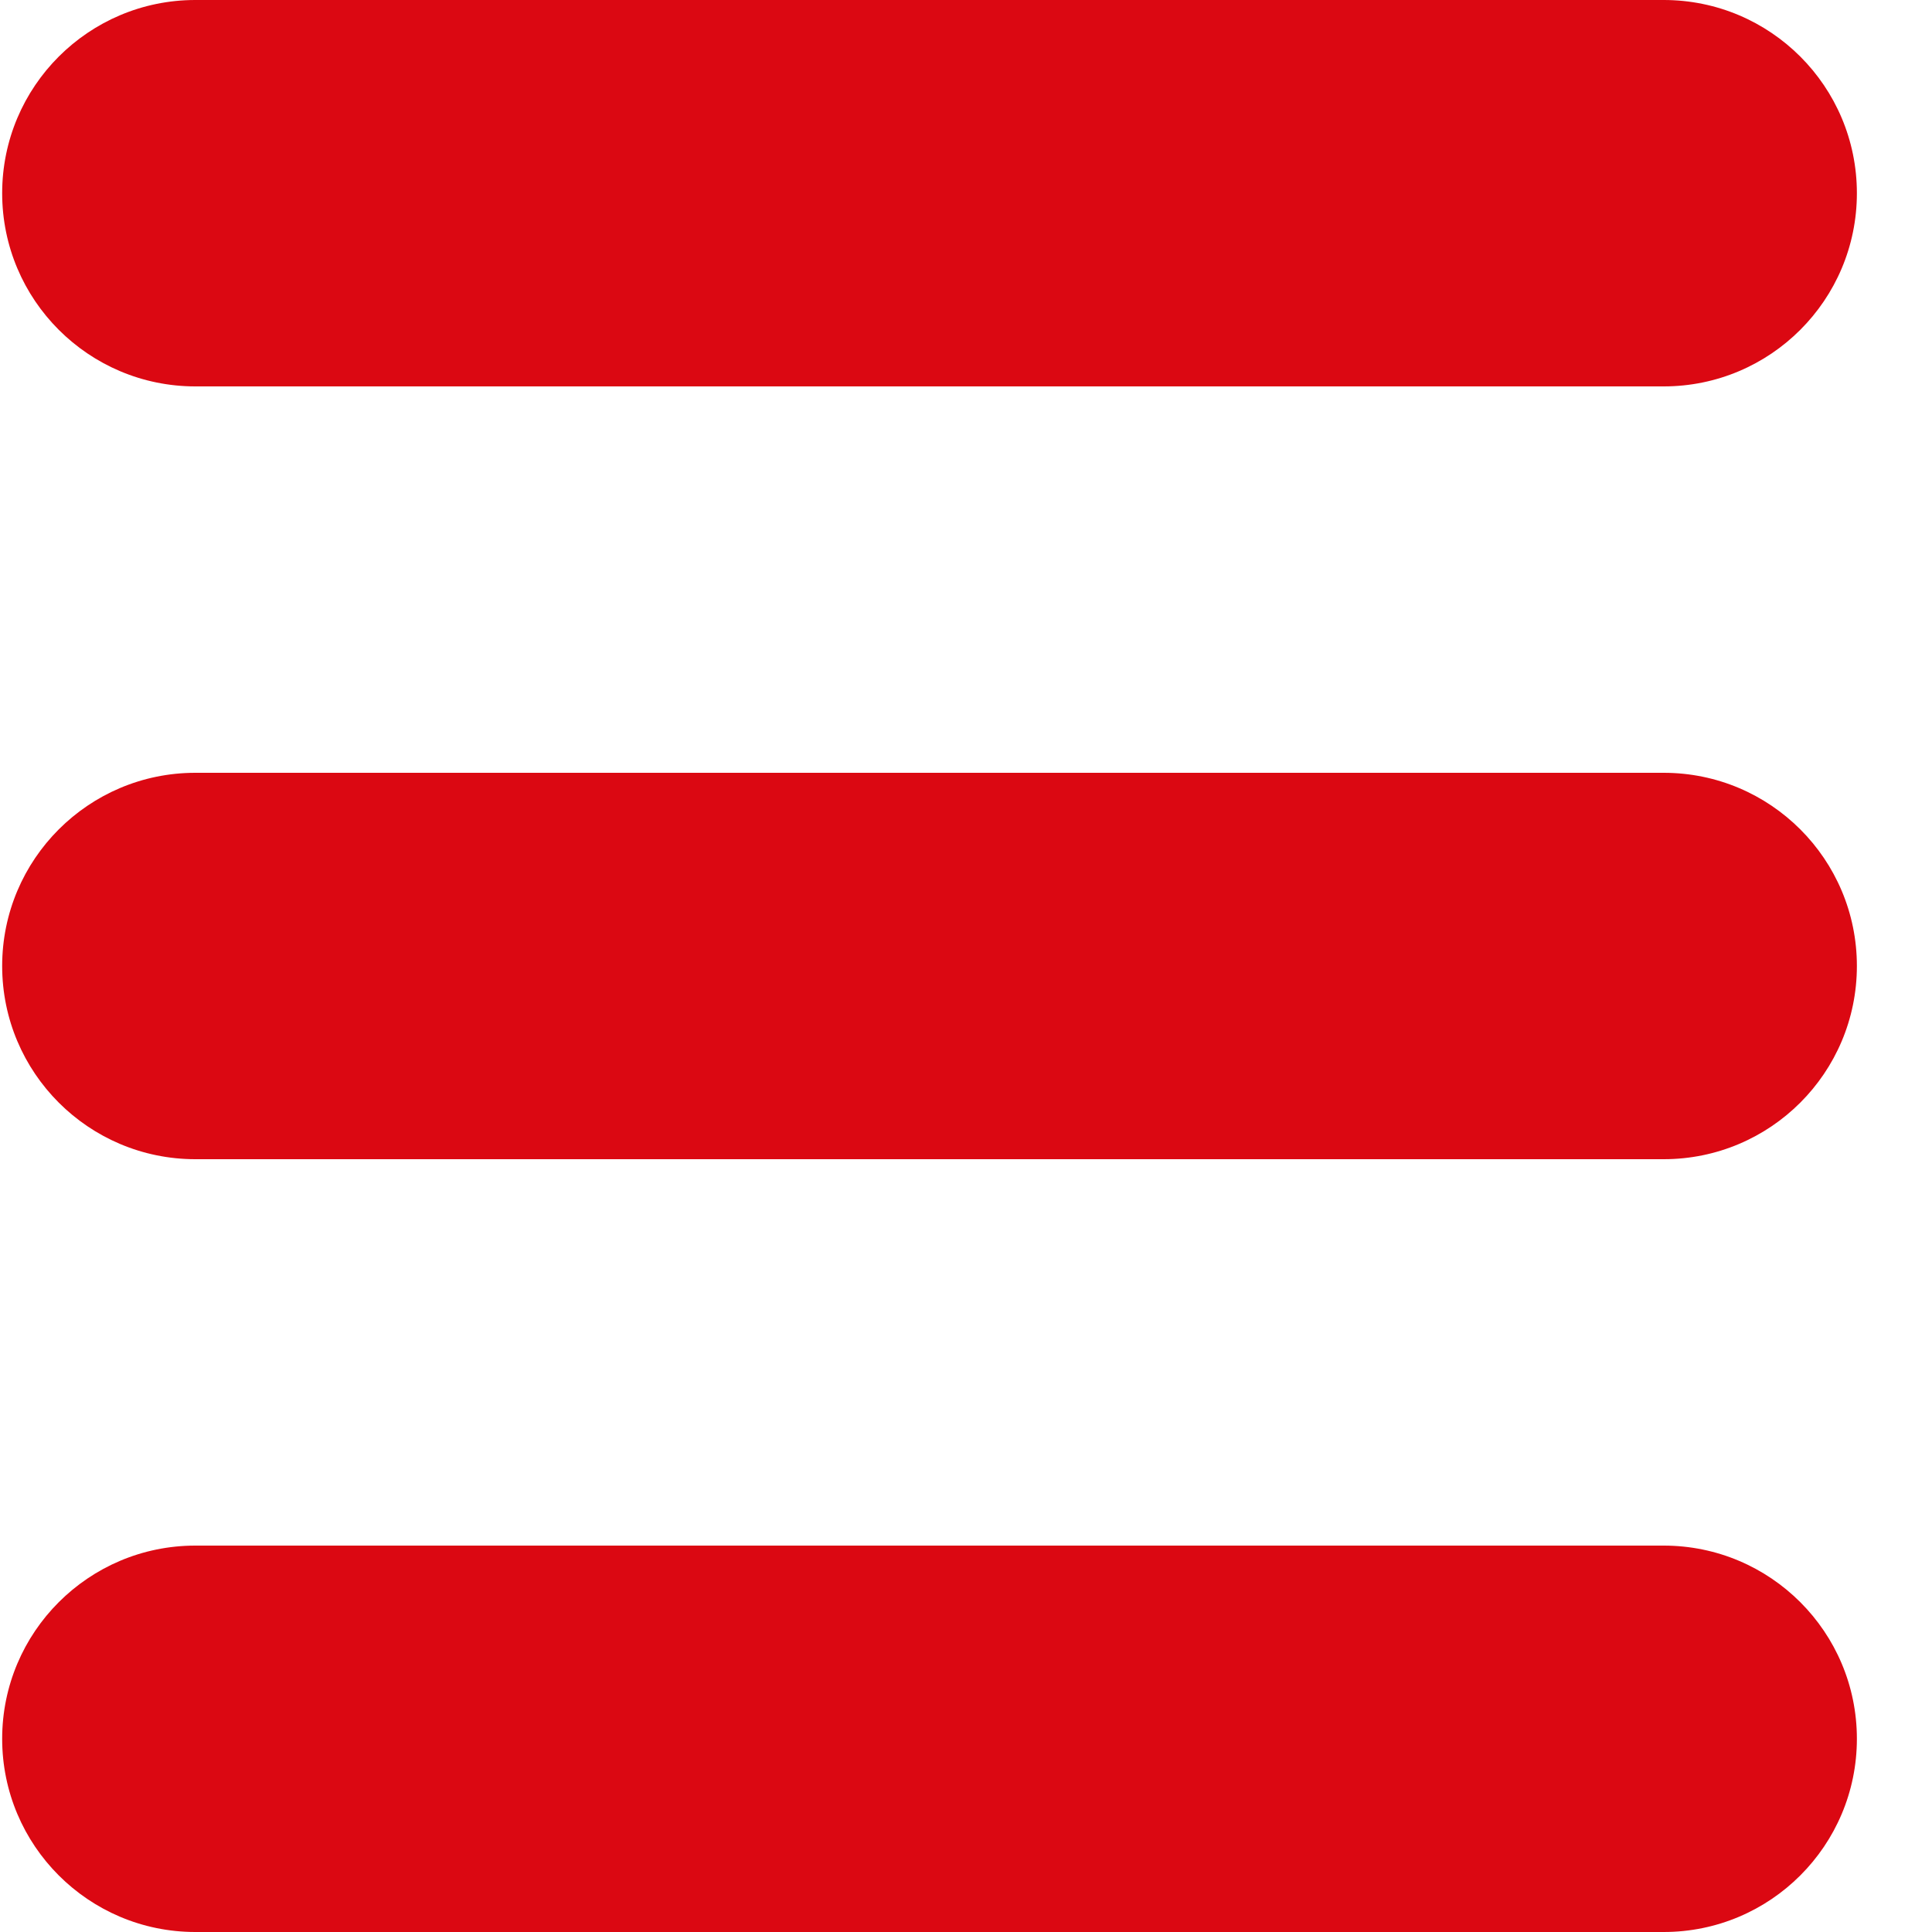 <?xml version="1.0" encoding="UTF-8"?>
<svg width="25px" height="25px" viewBox="0 0 25 25" version="1.1" xmlns="http://www.w3.org/2000/svg" xmlns:xlink="http://www.w3.org/1999/xlink">
    <title>hamburger icon</title>
    <g id="Symbols" stroke="none" stroke-width="1" fill="none" fill-rule="evenodd">
        <g id="nav-bar" transform="translate(-296, -28)" fill="#DB0812">
            <path d="M317.528,48 C318.909,48 320.028,49.119 320.028,50.5 C320.028,51.881 318.909,53 317.528,53 L298.528,53 C297.148,53 296.028,51.881 296.028,50.5 C296.028,49.119 297.148,48 298.528,48 L317.528,48 Z M317.528,38 C318.909,38 320.028,39.119 320.028,40.5 C320.028,41.881 318.909,43 317.528,43 L298.528,43 C297.148,43 296.028,41.881 296.028,40.5 C296.028,39.119 297.148,38 298.528,38 L317.528,38 Z M317.528,28 C318.909,28 320.028,29.119 320.028,30.5 C320.028,31.881 318.909,33 317.528,33 L298.528,33 C297.148,33 296.028,31.881 296.028,30.5 C296.028,29.119 297.148,28 298.528,28 L317.528,28 Z" id="hamburger-icon"></path>
        </g>
    </g>
</svg>